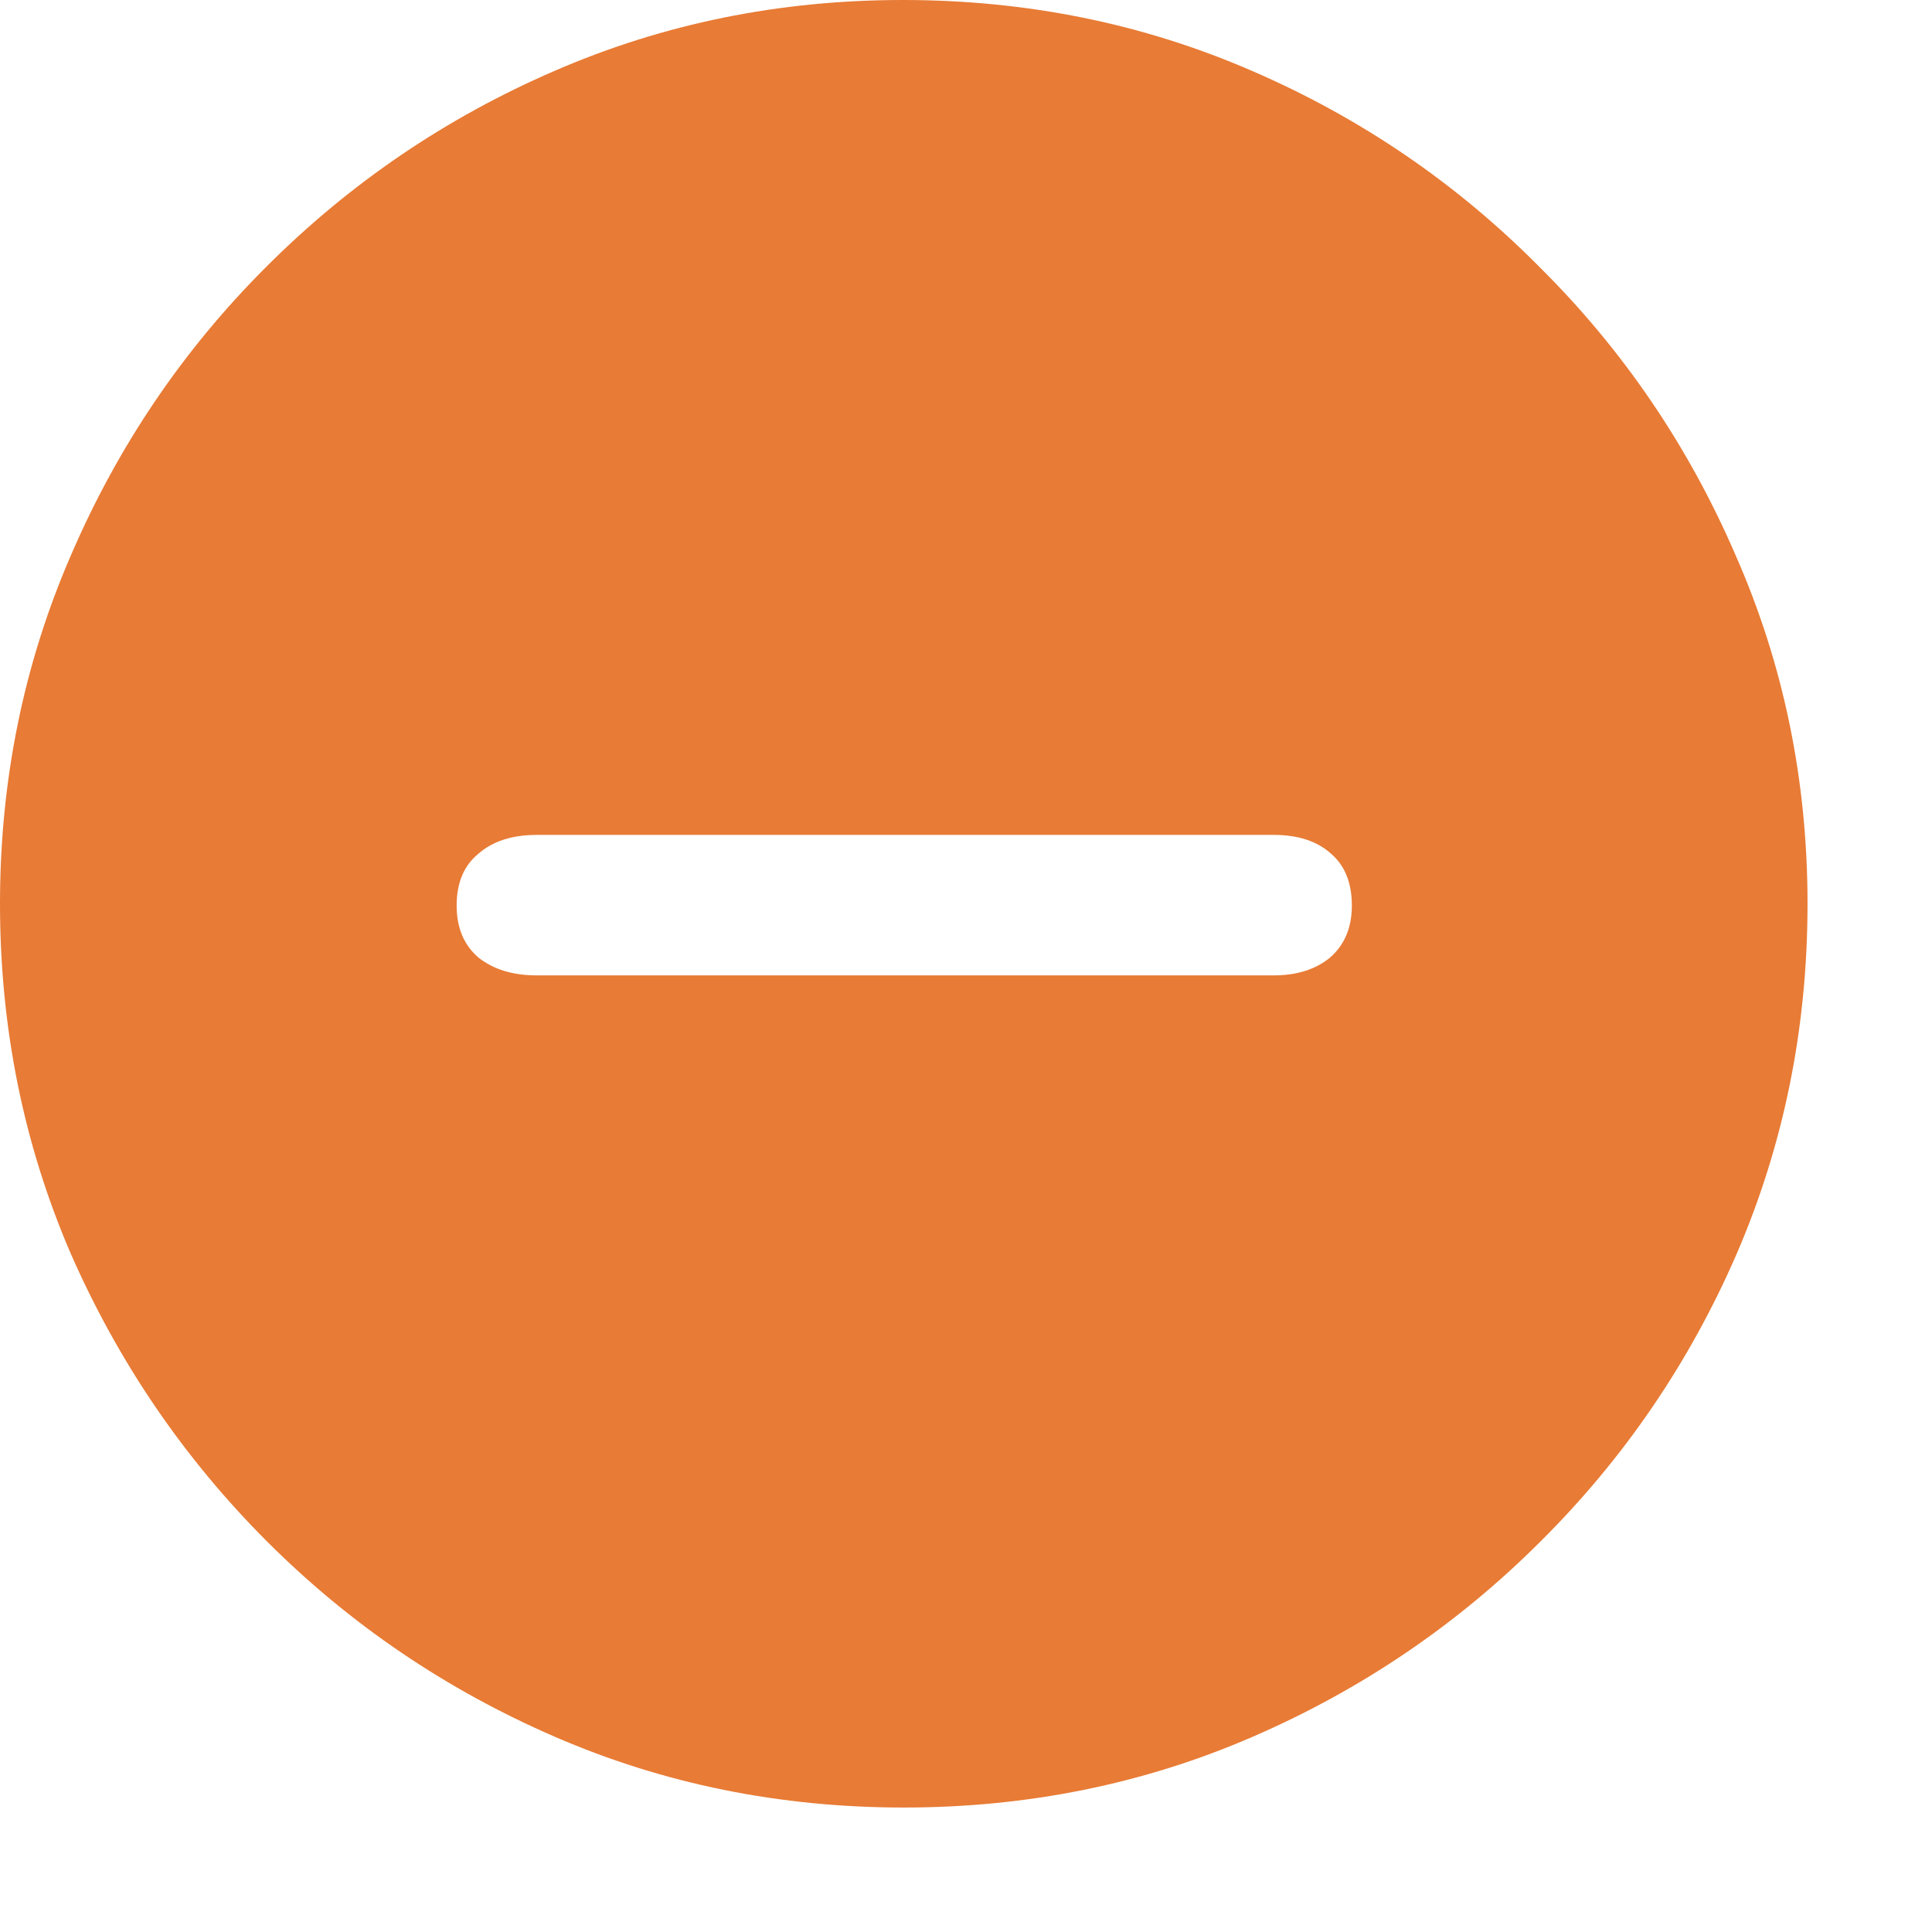 <svg width="14" height="14" viewBox="0 0 14 14" fill="none" xmlns="http://www.w3.org/2000/svg">
<path d="M6.549 13.098C7.447 13.098 8.29 12.927 9.078 12.585C9.867 12.243 10.562 11.771 11.163 11.17C11.769 10.568 12.243 9.873 12.585 9.085C12.927 8.292 13.098 7.447 13.098 6.549C13.098 5.656 12.925 4.815 12.578 4.026C12.236 3.233 11.762 2.536 11.156 1.935C10.555 1.328 9.86 0.854 9.071 0.513C8.283 0.171 7.44 0 6.542 0C5.649 0 4.808 0.171 4.02 0.513C3.231 0.854 2.534 1.328 1.928 1.935C1.326 2.536 0.854 3.233 0.513 4.026C0.171 4.815 0 5.656 0 6.549C0 7.447 0.171 8.292 0.513 9.085C0.859 9.873 1.333 10.568 1.935 11.17C2.536 11.771 3.231 12.243 4.02 12.585C4.808 12.927 5.651 13.098 6.549 13.098ZM3.89 7.068C3.716 7.068 3.575 7.025 3.466 6.938C3.361 6.847 3.309 6.722 3.309 6.562C3.309 6.398 3.361 6.273 3.466 6.187C3.571 6.095 3.712 6.05 3.89 6.05H9.229C9.406 6.05 9.545 6.095 9.646 6.187C9.746 6.273 9.796 6.398 9.796 6.562C9.796 6.722 9.743 6.847 9.639 6.938C9.534 7.025 9.397 7.068 9.229 7.068H3.89Z" fill="#E87B35"/>
</svg>
